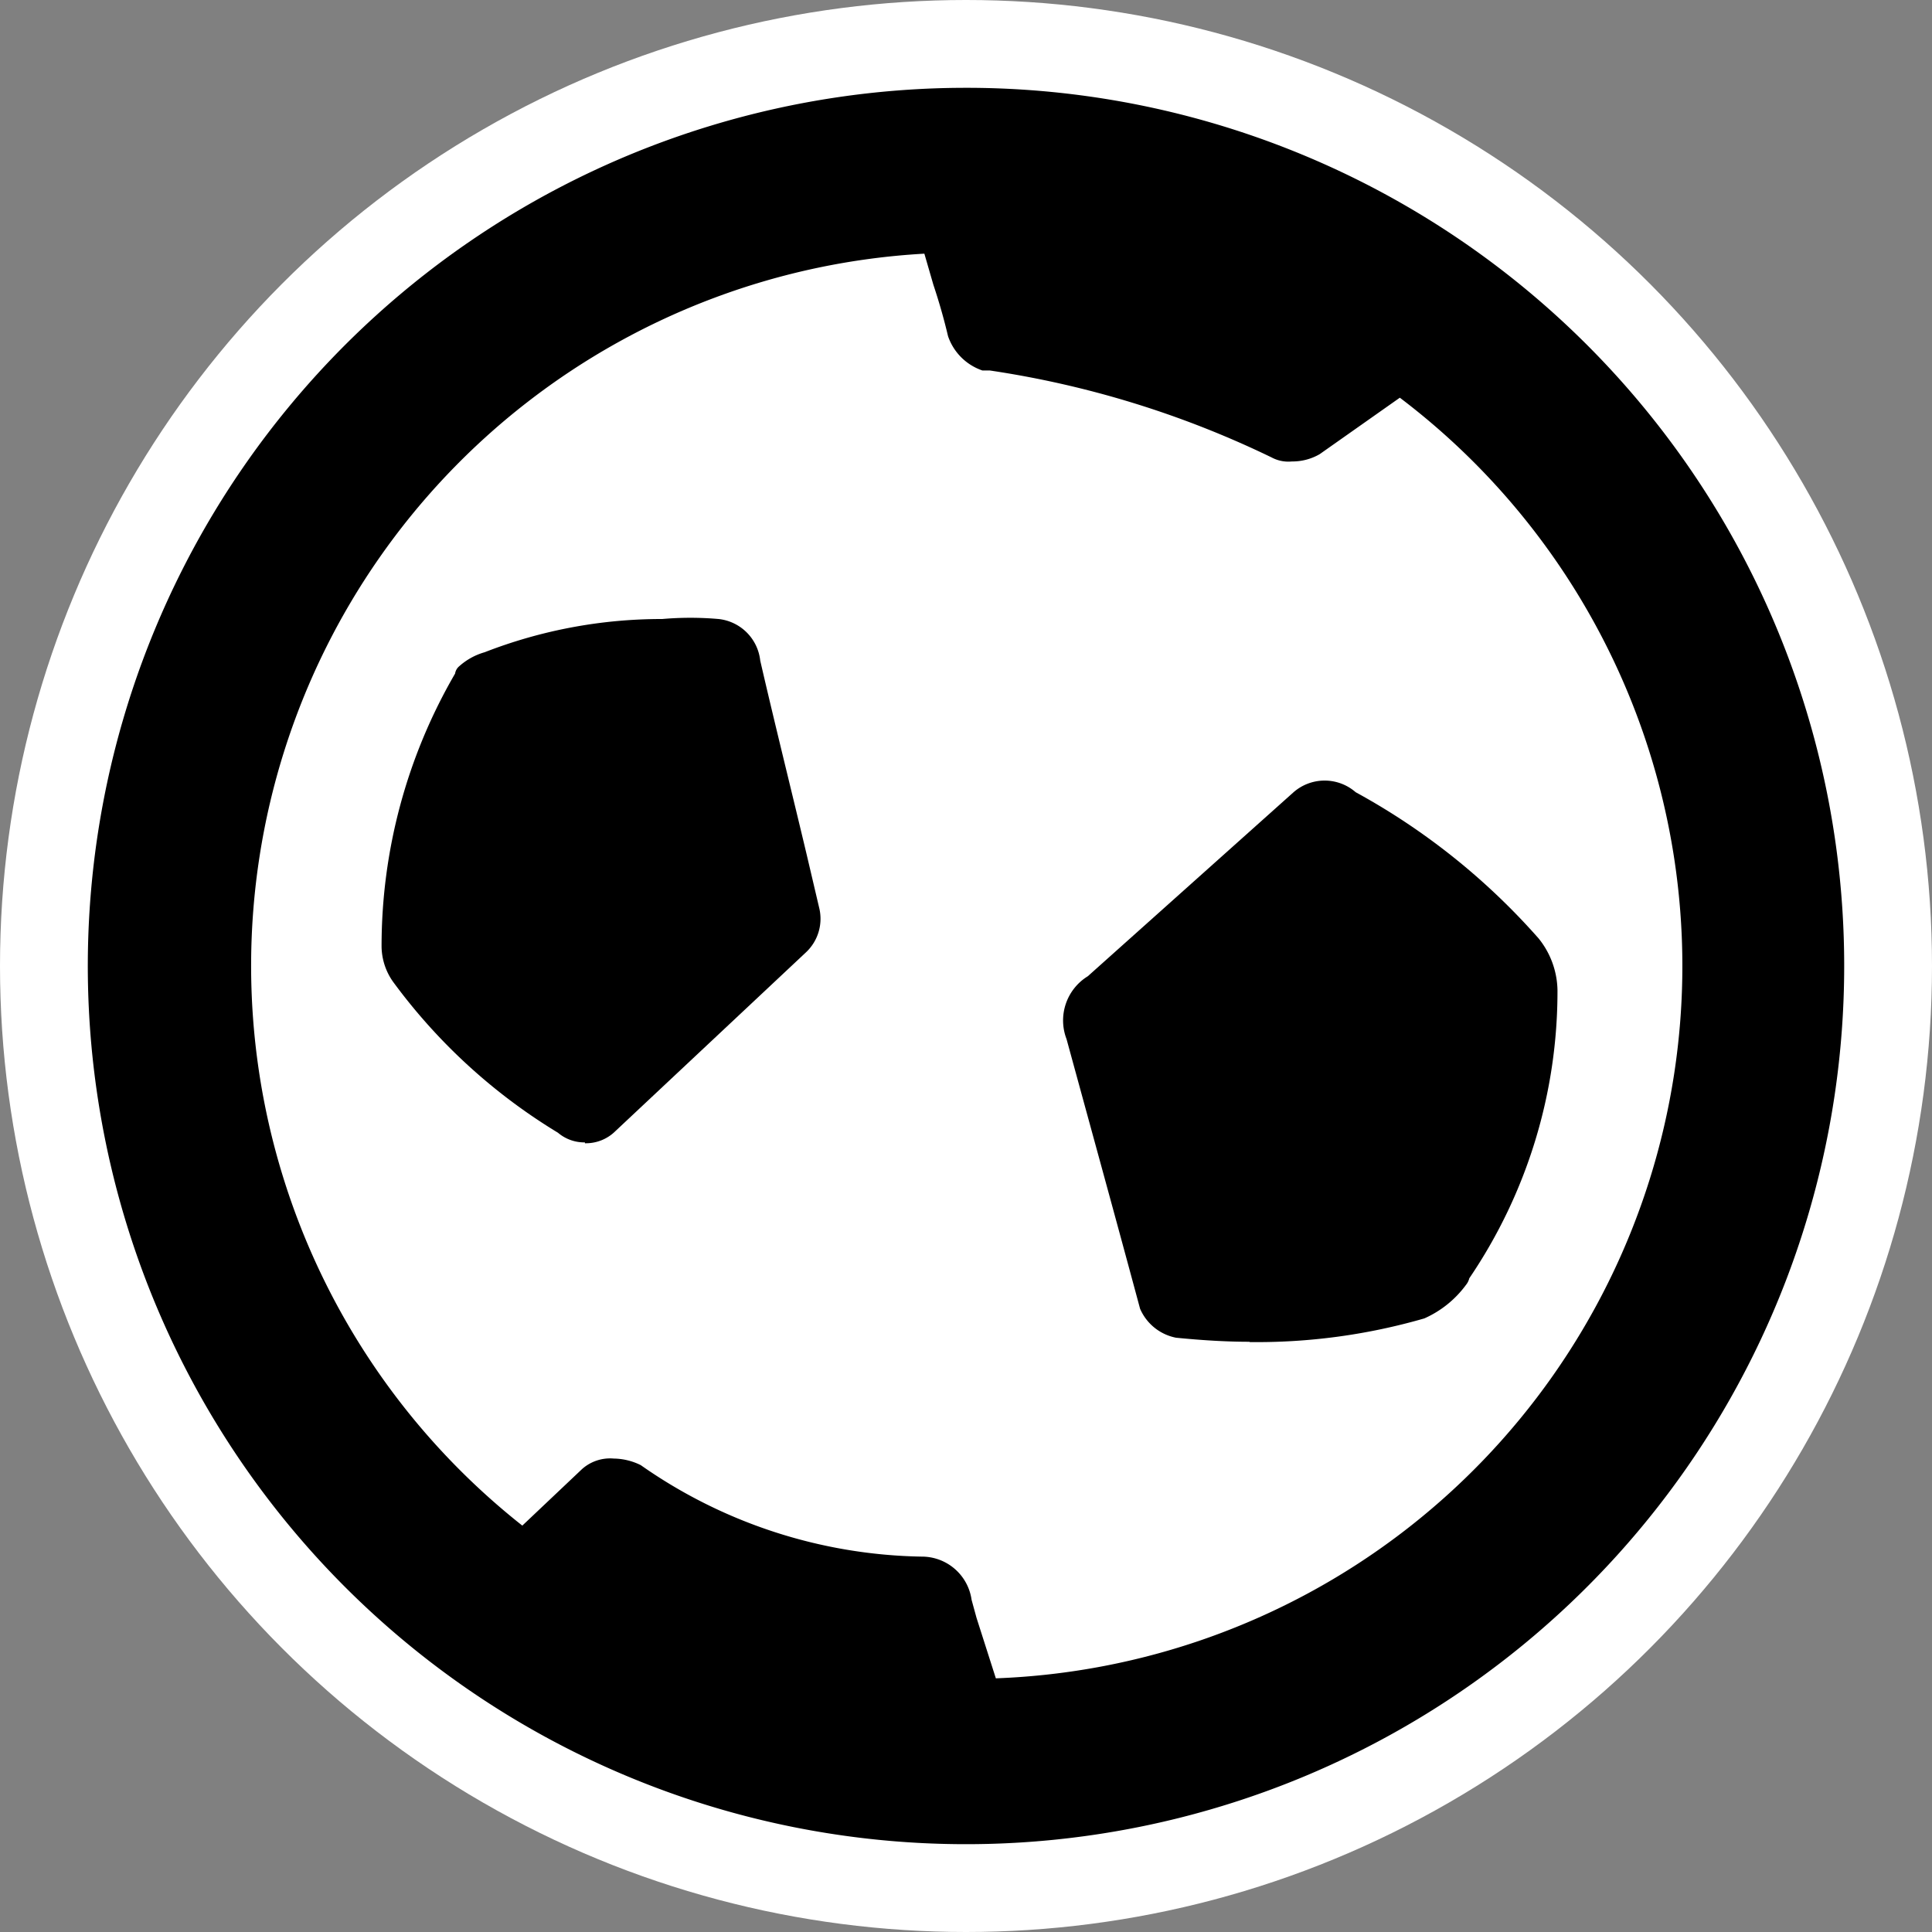 <svg
    xmlns="http://www.w3.org/2000/svg"
    width="14"
    height="14"
    viewBox="0 0 20 20"
    style="border-radius: 50%;"
    >
    <rect x="0" y="0" width="20" height="20" fill="#808080" stroke="none"/>
    <ellipse
        cx="10"
        cy="10"
        rx="10"
        ry="10"
        fill="#fff"
    ></ellipse>
    <g
        id="ic_goal"
        transform="translate(-7658 -392)"
        fill="none"
    >
        <path
        id="Rectangle_3217"
        d="M0 0H20V20H0z"
        transform="translate(7658 392)"
        ></path>
        <g
        id="Group_4616"
        fill="black"
        transform="translate(7658.909 392.909)"
        >
        <path
            id="Path_2233"
            d="M13.868 14.289c-.254 0-.507-.017-.761-.042a.513.513 0 0 1-.372-.3c-.262-.973-.516-1.894-.761-2.791a.537.537 0 0 1 .22-.651l2.13-1.905a.489.489 0 0 1 .643 0 6.988 6.988 0 0 1 1.894 1.514.876.876 0 0 1 .195.533 5.286 5.286 0 0 1-.913 2.985.17.17 0 0 1-.034.068 1.077 1.077 0 0 1-.431.347 6.231 6.231 0 0 1-1.81.245z"
            className="cls-2"
            transform="translate(-1.842 -1.308)"
        ></path>
        <path
            id="Path_2234"
            d="M5.7 11.918a.42.42 0 0 1-.279-.1 5.923 5.923 0 0 1-1.708-1.564.643.643 0 0 1-.118-.364 5.615 5.615 0 0 1 .761-2.825.123.123 0 0 1 .044-.077.668.668 0 0 1 .262-.144A5.05 5.05 0 0 1 6.5 6.5a3.362 3.362 0 0 1 .584 0 .486.486 0 0 1 .431.431c.152.66.321 1.336.482 2.013l.127.541a.476.476 0 0 1-.135.465L6.017 11.8a.434.434 0 0 1-.313.127H5.7z"
            className="cls-2"
            transform="translate(-.554 -1.001)"
        ></path>
        <path
            id="Path_2235"
            d="M9.091 0a9.091 9.091 0 1 0 9.091 9.091A9.088 9.088 0 0 0 9.091 0zM9.2 15.839l-.051-.186a.52.52 0 0 0-.516-.448 5.209 5.209 0 0 1-2.909-.947.646.646 0 0 0-.279-.068.436.436 0 0 0-.33.11l-.617.584A7.384 7.384 0 0 1 8.66 1.717l.093.321q.089.266.152.533a.57.57 0 0 0 .355.355h.076a10.083 10.083 0 0 1 2.918.9.367.367 0 0 0 .211.042.562.562 0 0 0 .288-.076l.829-.584A7.379 7.379 0 0 1 9.4 16.465z"
            className="cls-2"
        ></path>
        </g>
    </g>
    </svg>